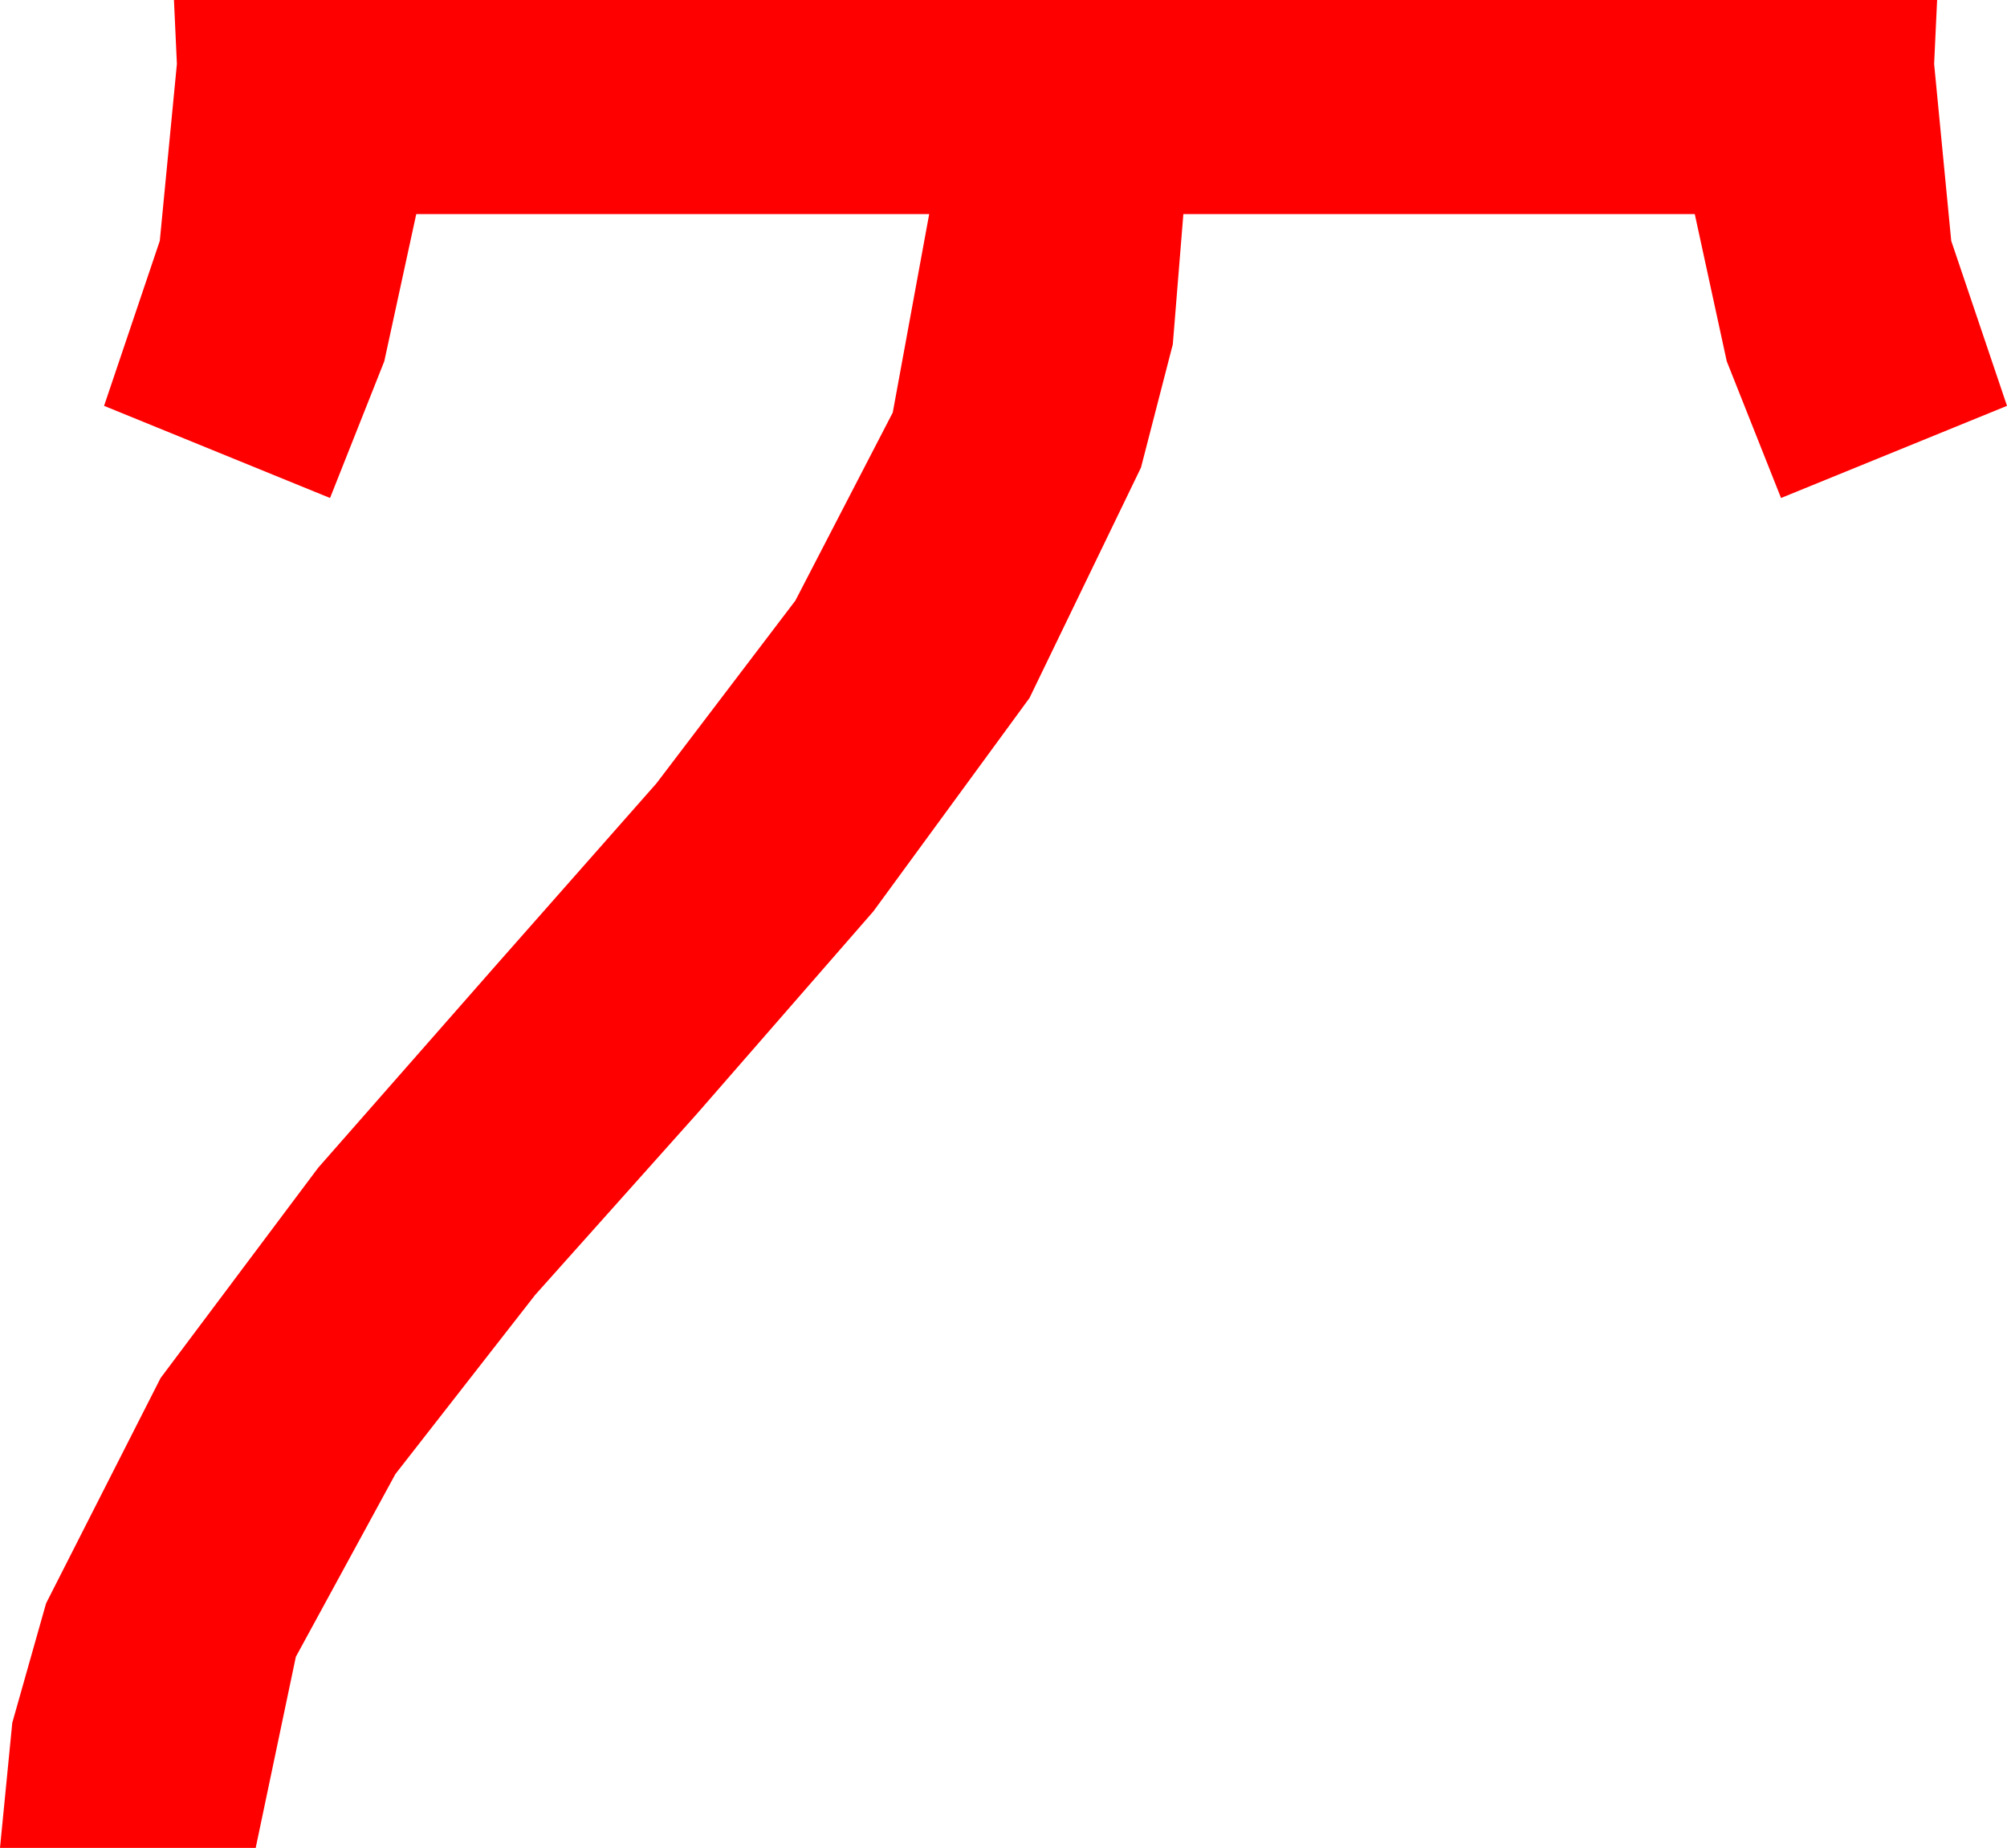 <?xml version="1.0" encoding="utf-8"?>
<!DOCTYPE svg PUBLIC "-//W3C//DTD SVG 1.1//EN" "http://www.w3.org/Graphics/SVG/1.1/DTD/svg11.dtd">
<svg width="39.551" height="36.416" xmlns="http://www.w3.org/2000/svg" xmlns:xlink="http://www.w3.org/1999/xlink" xmlns:xml="http://www.w3.org/XML/1998/namespace" version="1.1">
  <g>
    <g>
      <path style="fill:#FF0000;fill-opacity:1" d="M3.428,0L38.174,0 38.115,1.26 38.452,4.746 39.551,7.998 35.098,9.814 34.028,7.119 33.398,4.219 23.32,4.219 23.112,6.786 22.485,9.214 20.288,13.755 17.212,17.959 13.74,21.943 10.547,25.518 7.793,29.048 5.83,32.651 5.039,36.416 0,36.416 0.242,33.951 0.908,31.597 3.164,27.158 6.27,23.013 9.756,19.043 12.935,15.439 15.674,11.836 17.593,8.13 18.311,4.219 8.203,4.219 7.573,7.119 6.504,9.814 2.051,7.998 3.149,4.746 3.486,1.26 3.428,0z" />
    </g>
  </g>
</svg>